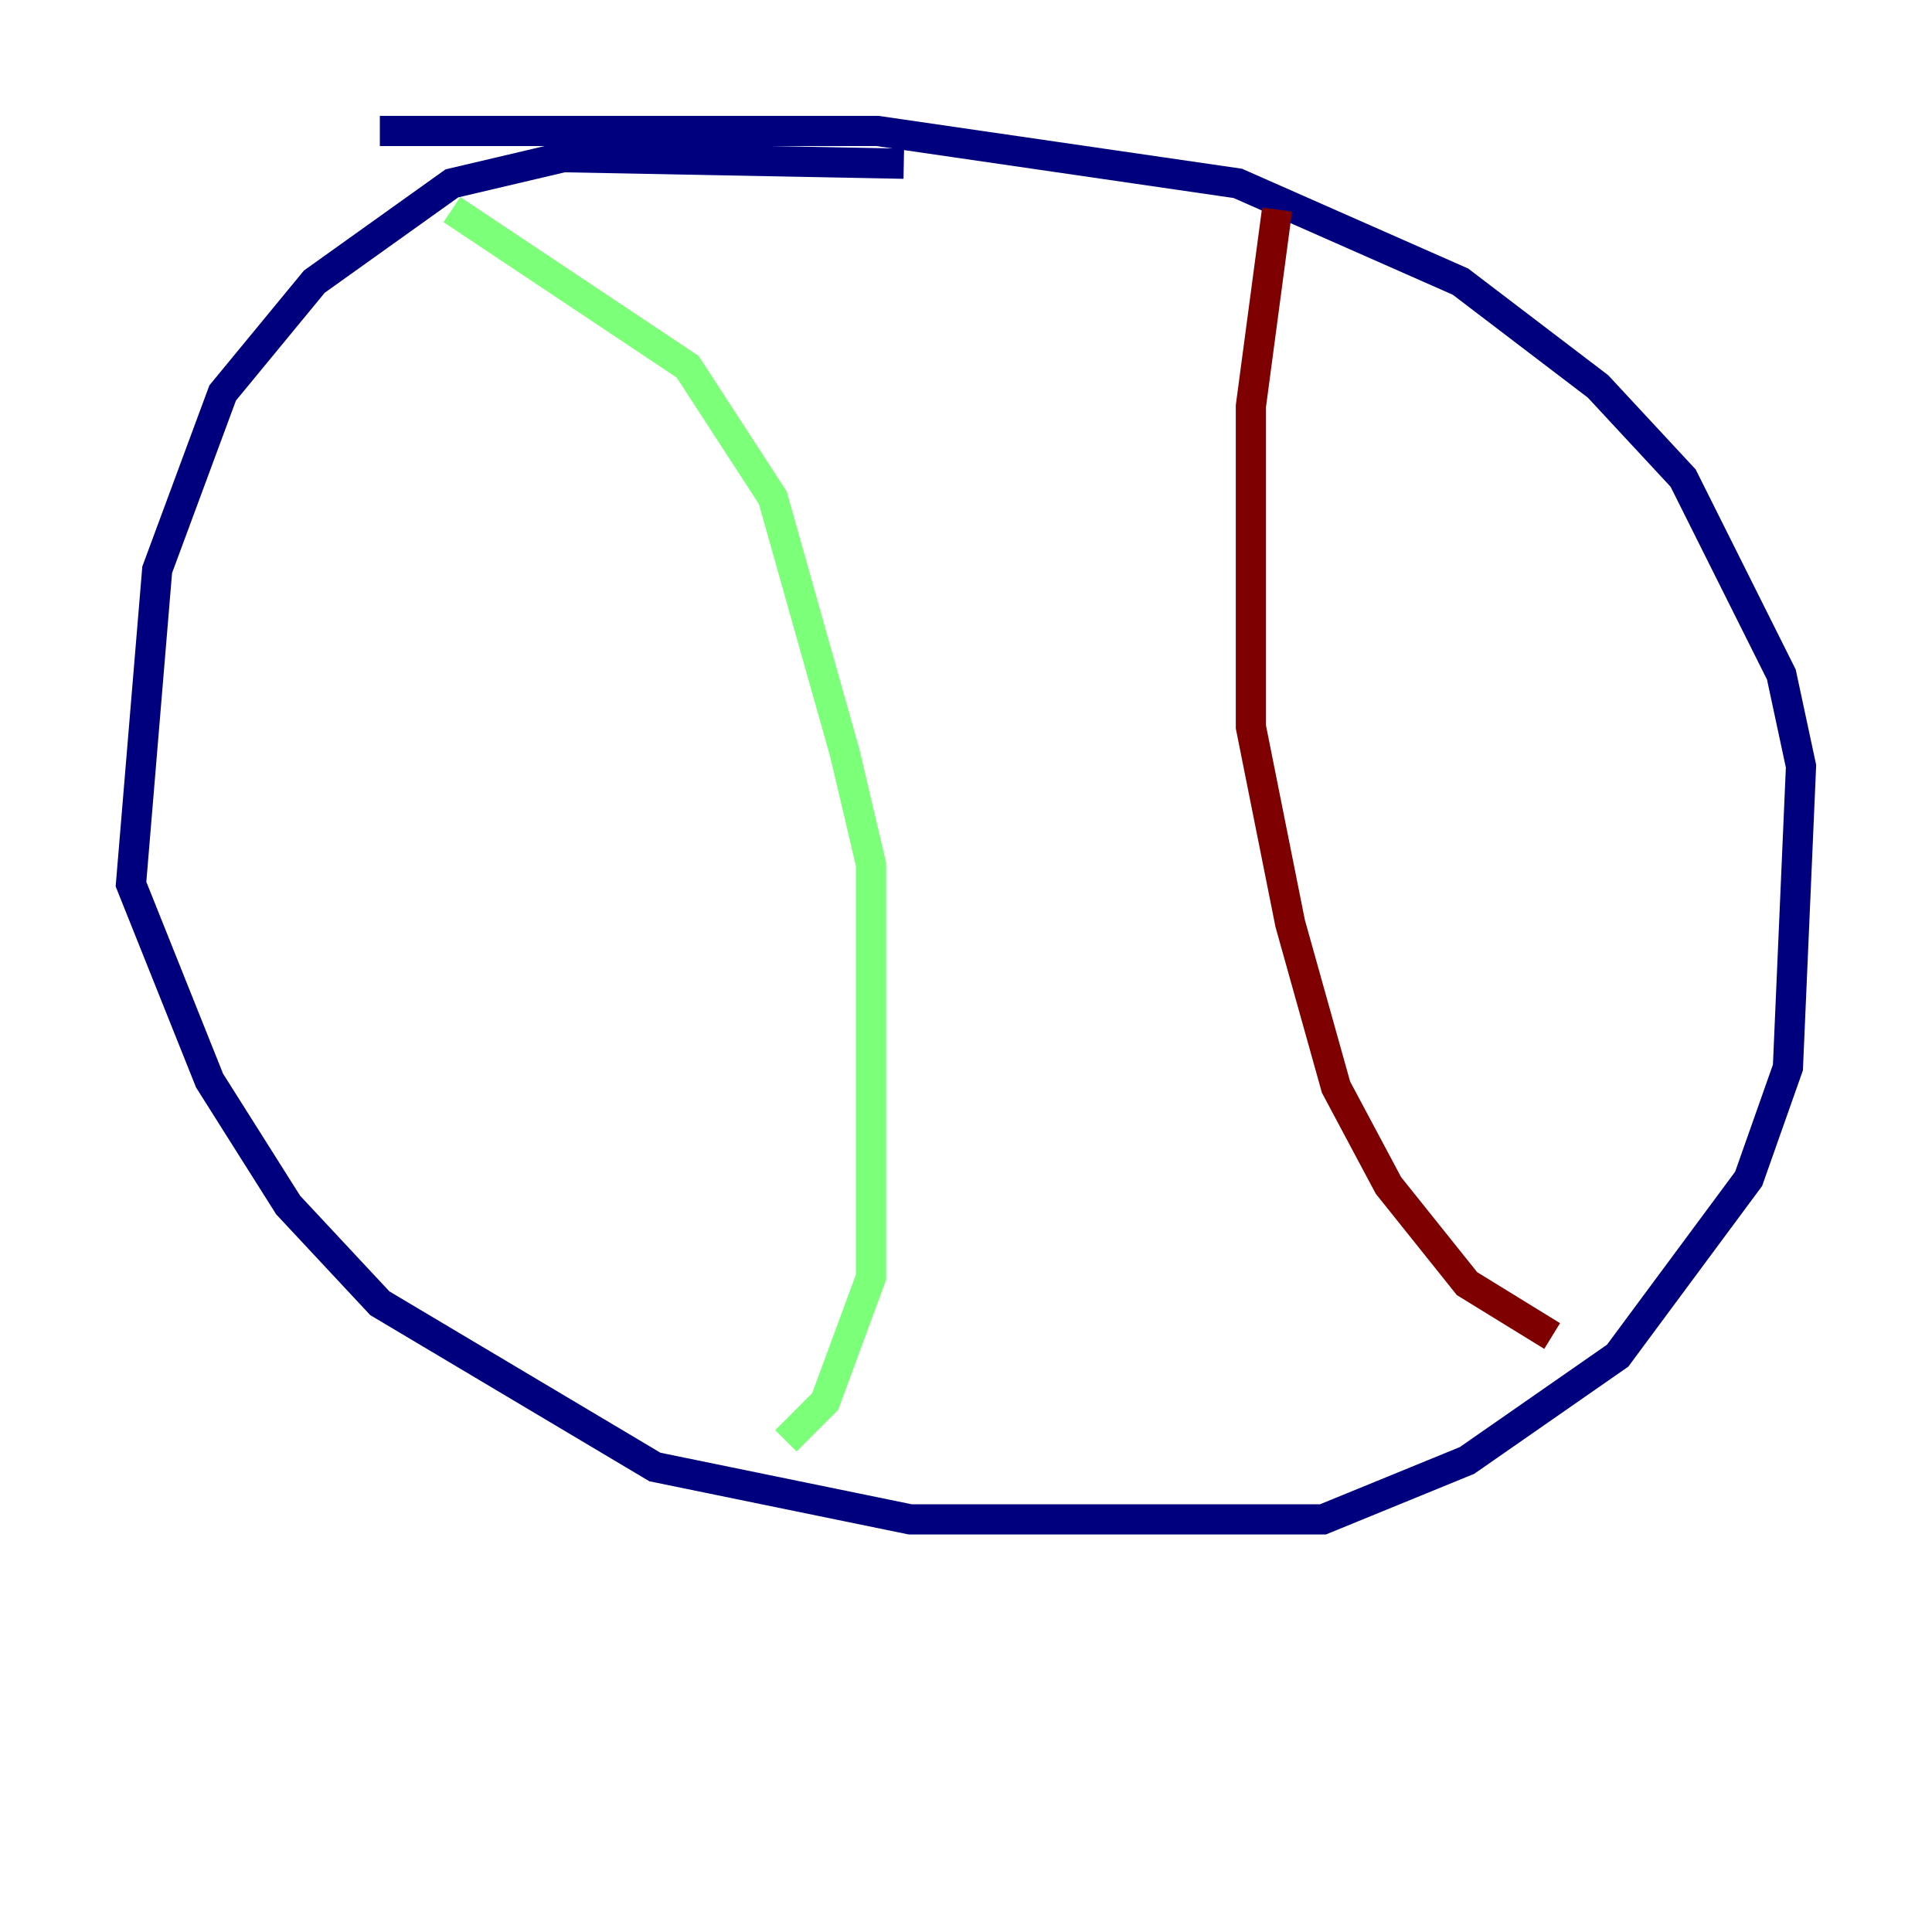 <?xml version="1.0" encoding="utf-8" ?>
<svg baseProfile="tiny" height="128" version="1.2" viewBox="0,0,128,128" width="128" xmlns="http://www.w3.org/2000/svg" xmlns:ev="http://www.w3.org/2001/xml-events" xmlns:xlink="http://www.w3.org/1999/xlink"><defs /><polyline fill="none" points="59.878,10.848 37.315,10.414 29.939,12.149 20.827,18.658 14.752,26.034 10.414,37.749 8.678,58.576 13.885,71.593 19.091,79.837 25.166,86.346 43.39,97.193 60.312,100.664 87.647,100.664 97.193,96.759 107.173,89.817 115.851,78.102 118.454,70.725 119.322,50.766 118.02,44.691 111.512,31.675 105.871,25.6 96.759,18.658 82.007,12.149 58.142,8.678 25.166,8.678" stroke="#00007f" stroke-width="2" /><polyline fill="none" points="29.939,13.885 45.559,24.298 51.2,32.976 55.973,49.898 57.709,57.275 57.709,84.61 54.671,92.854 52.068,95.458" stroke="#7cff79" stroke-width="2" /><polyline fill="none" points="84.61,13.885 82.875,26.902 82.875,48.163 85.478,61.18 88.515,72.027 91.986,78.536 97.193,85.044 102.834,88.515" stroke="#7f0000" stroke-width="2" /></svg>